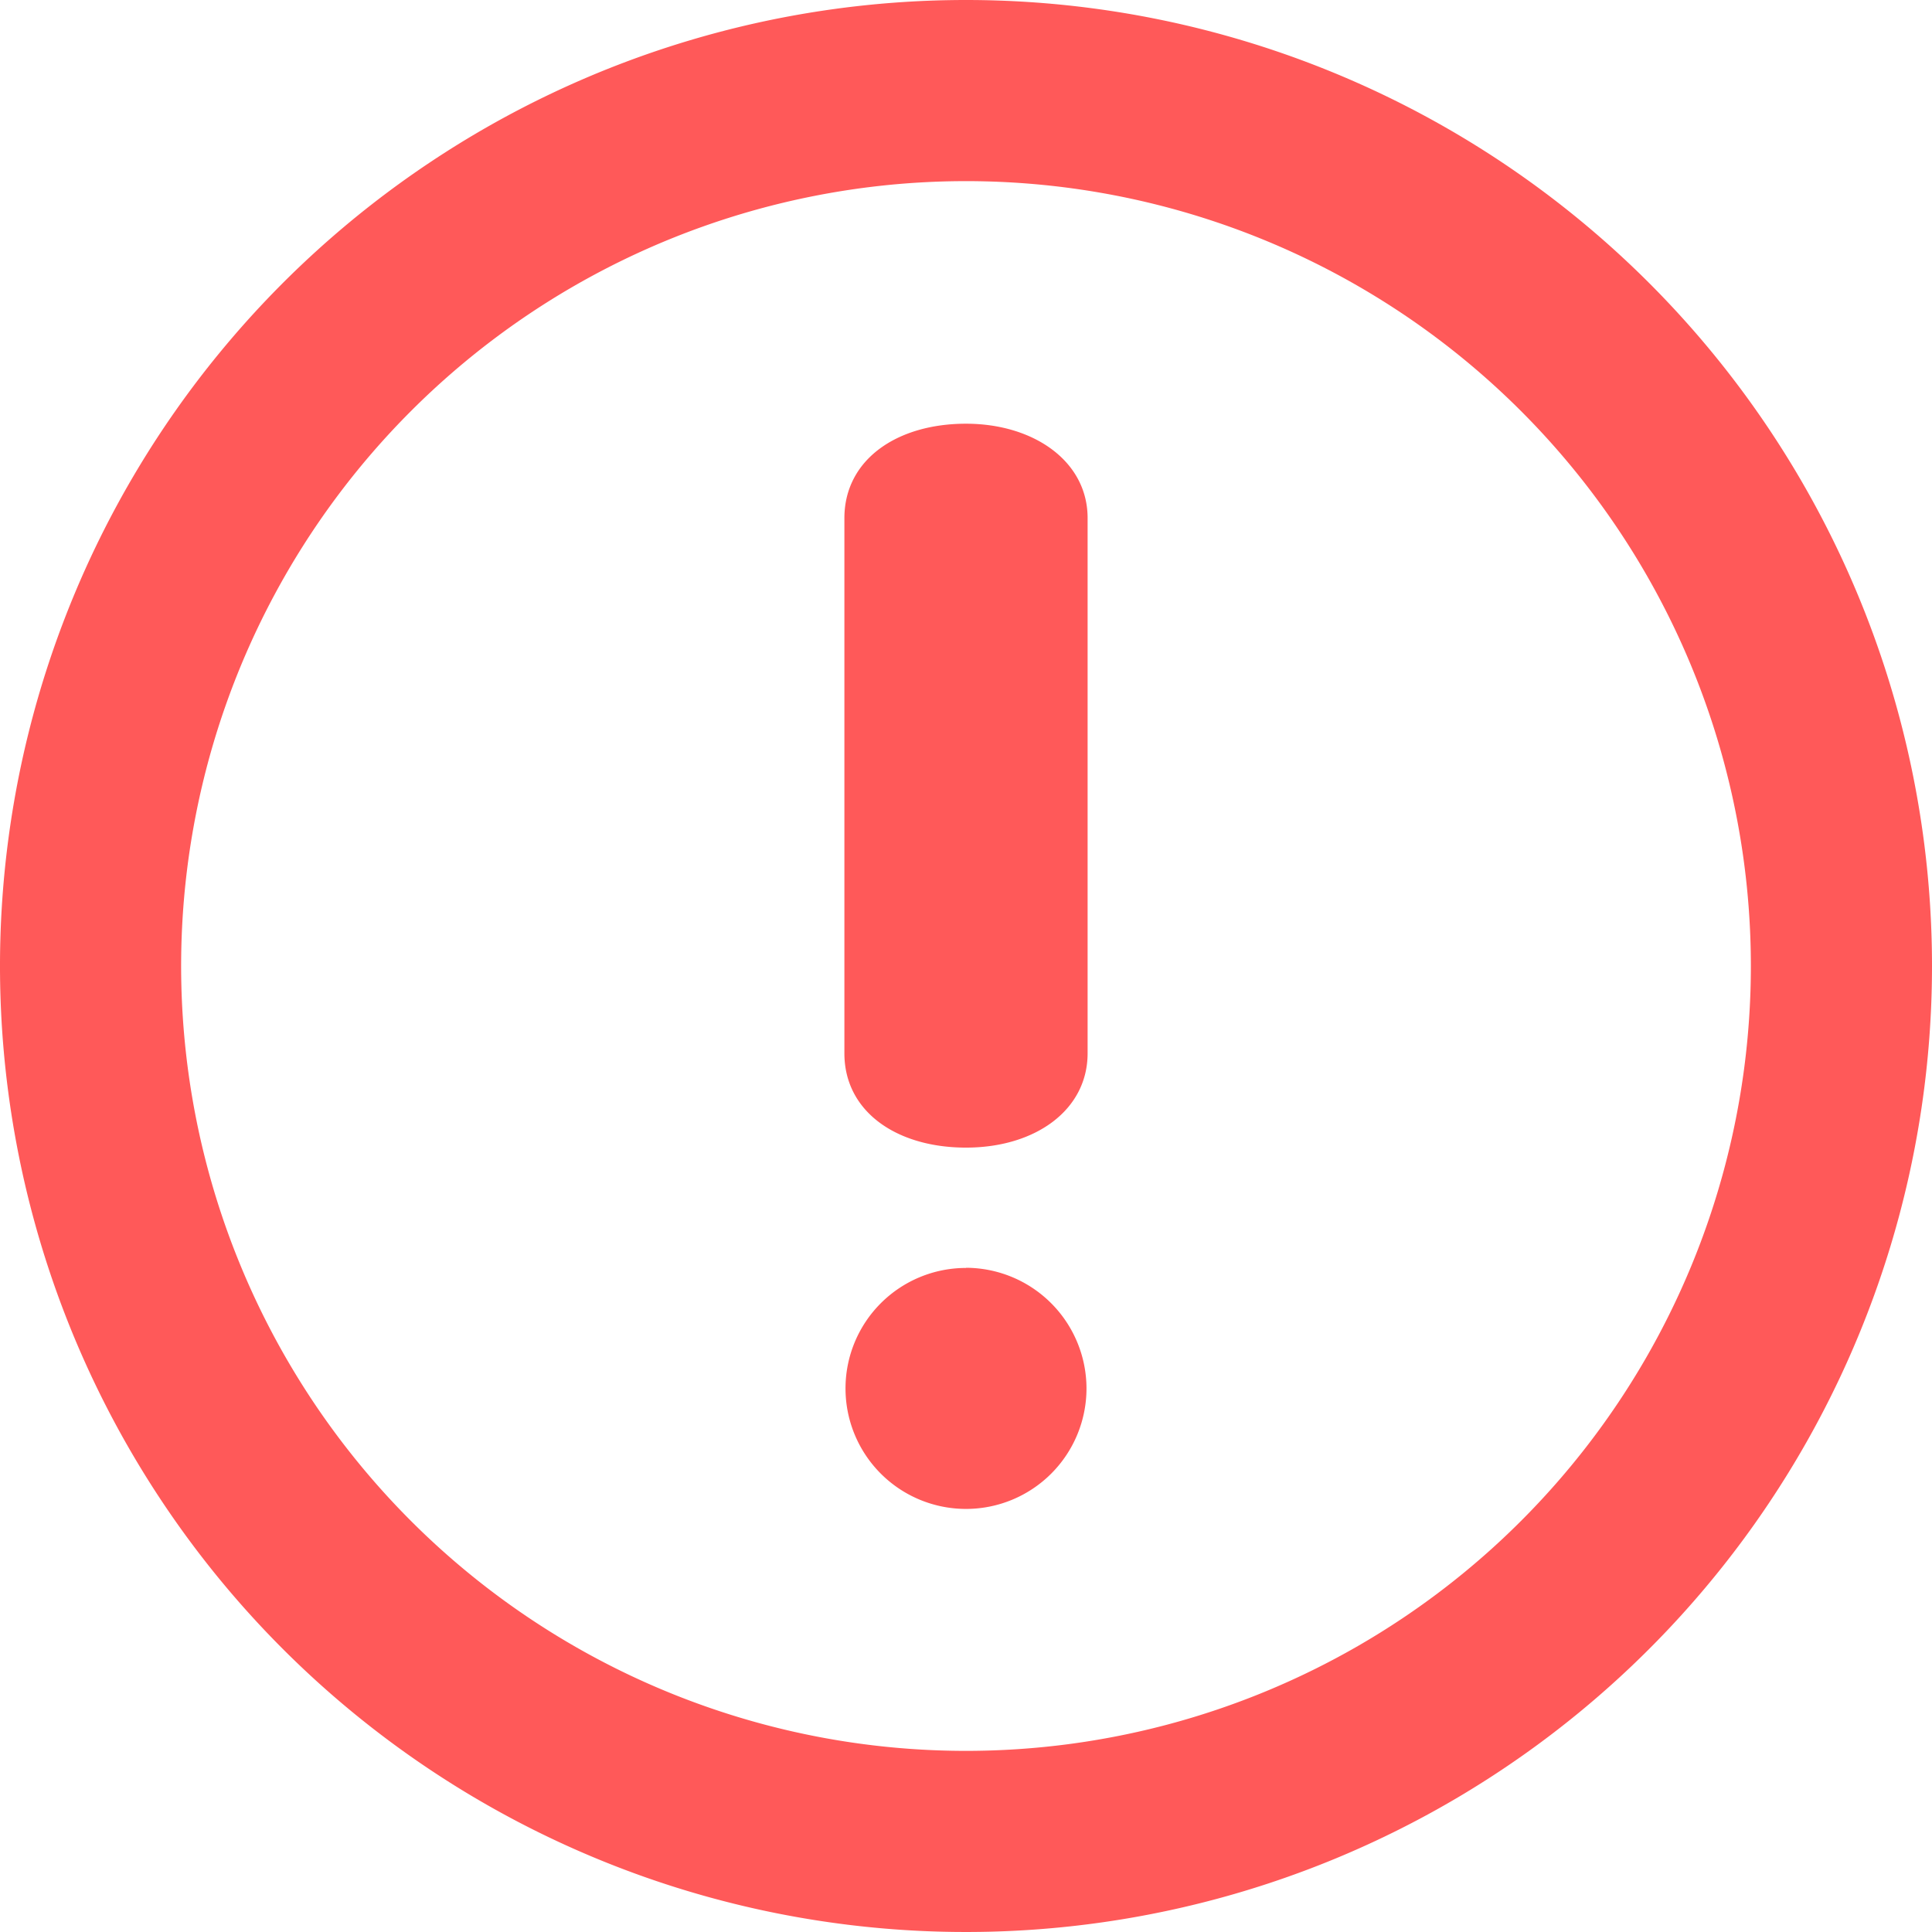 <svg id="Group_15593" data-name="Group 15593" xmlns="http://www.w3.org/2000/svg" width="12.106" height="12.106" viewBox="0 0 12.106 12.106">
  <path id="Path_27812" data-name="Path 27812" d="M6.053,0a6.053,6.053,0,1,0,6.053,6.053A6.053,6.053,0,0,0,6.053,0Zm0,10.971a4.918,4.918,0,1,1,4.918-4.918A4.918,4.918,0,0,1,6.053,10.971Zm0-8.316c-.434,0-.762.226-.762.592V6.6c0,.366.328.591.762.591s.762-.235.762-.591V3.246C6.815,2.889,6.476,2.655,6.053,2.655Zm0,5.29a.755.755,0,1,0,.755.756A.757.757,0,0,0,6.053,7.944Z" fill="#ff5959"/>
</svg>
